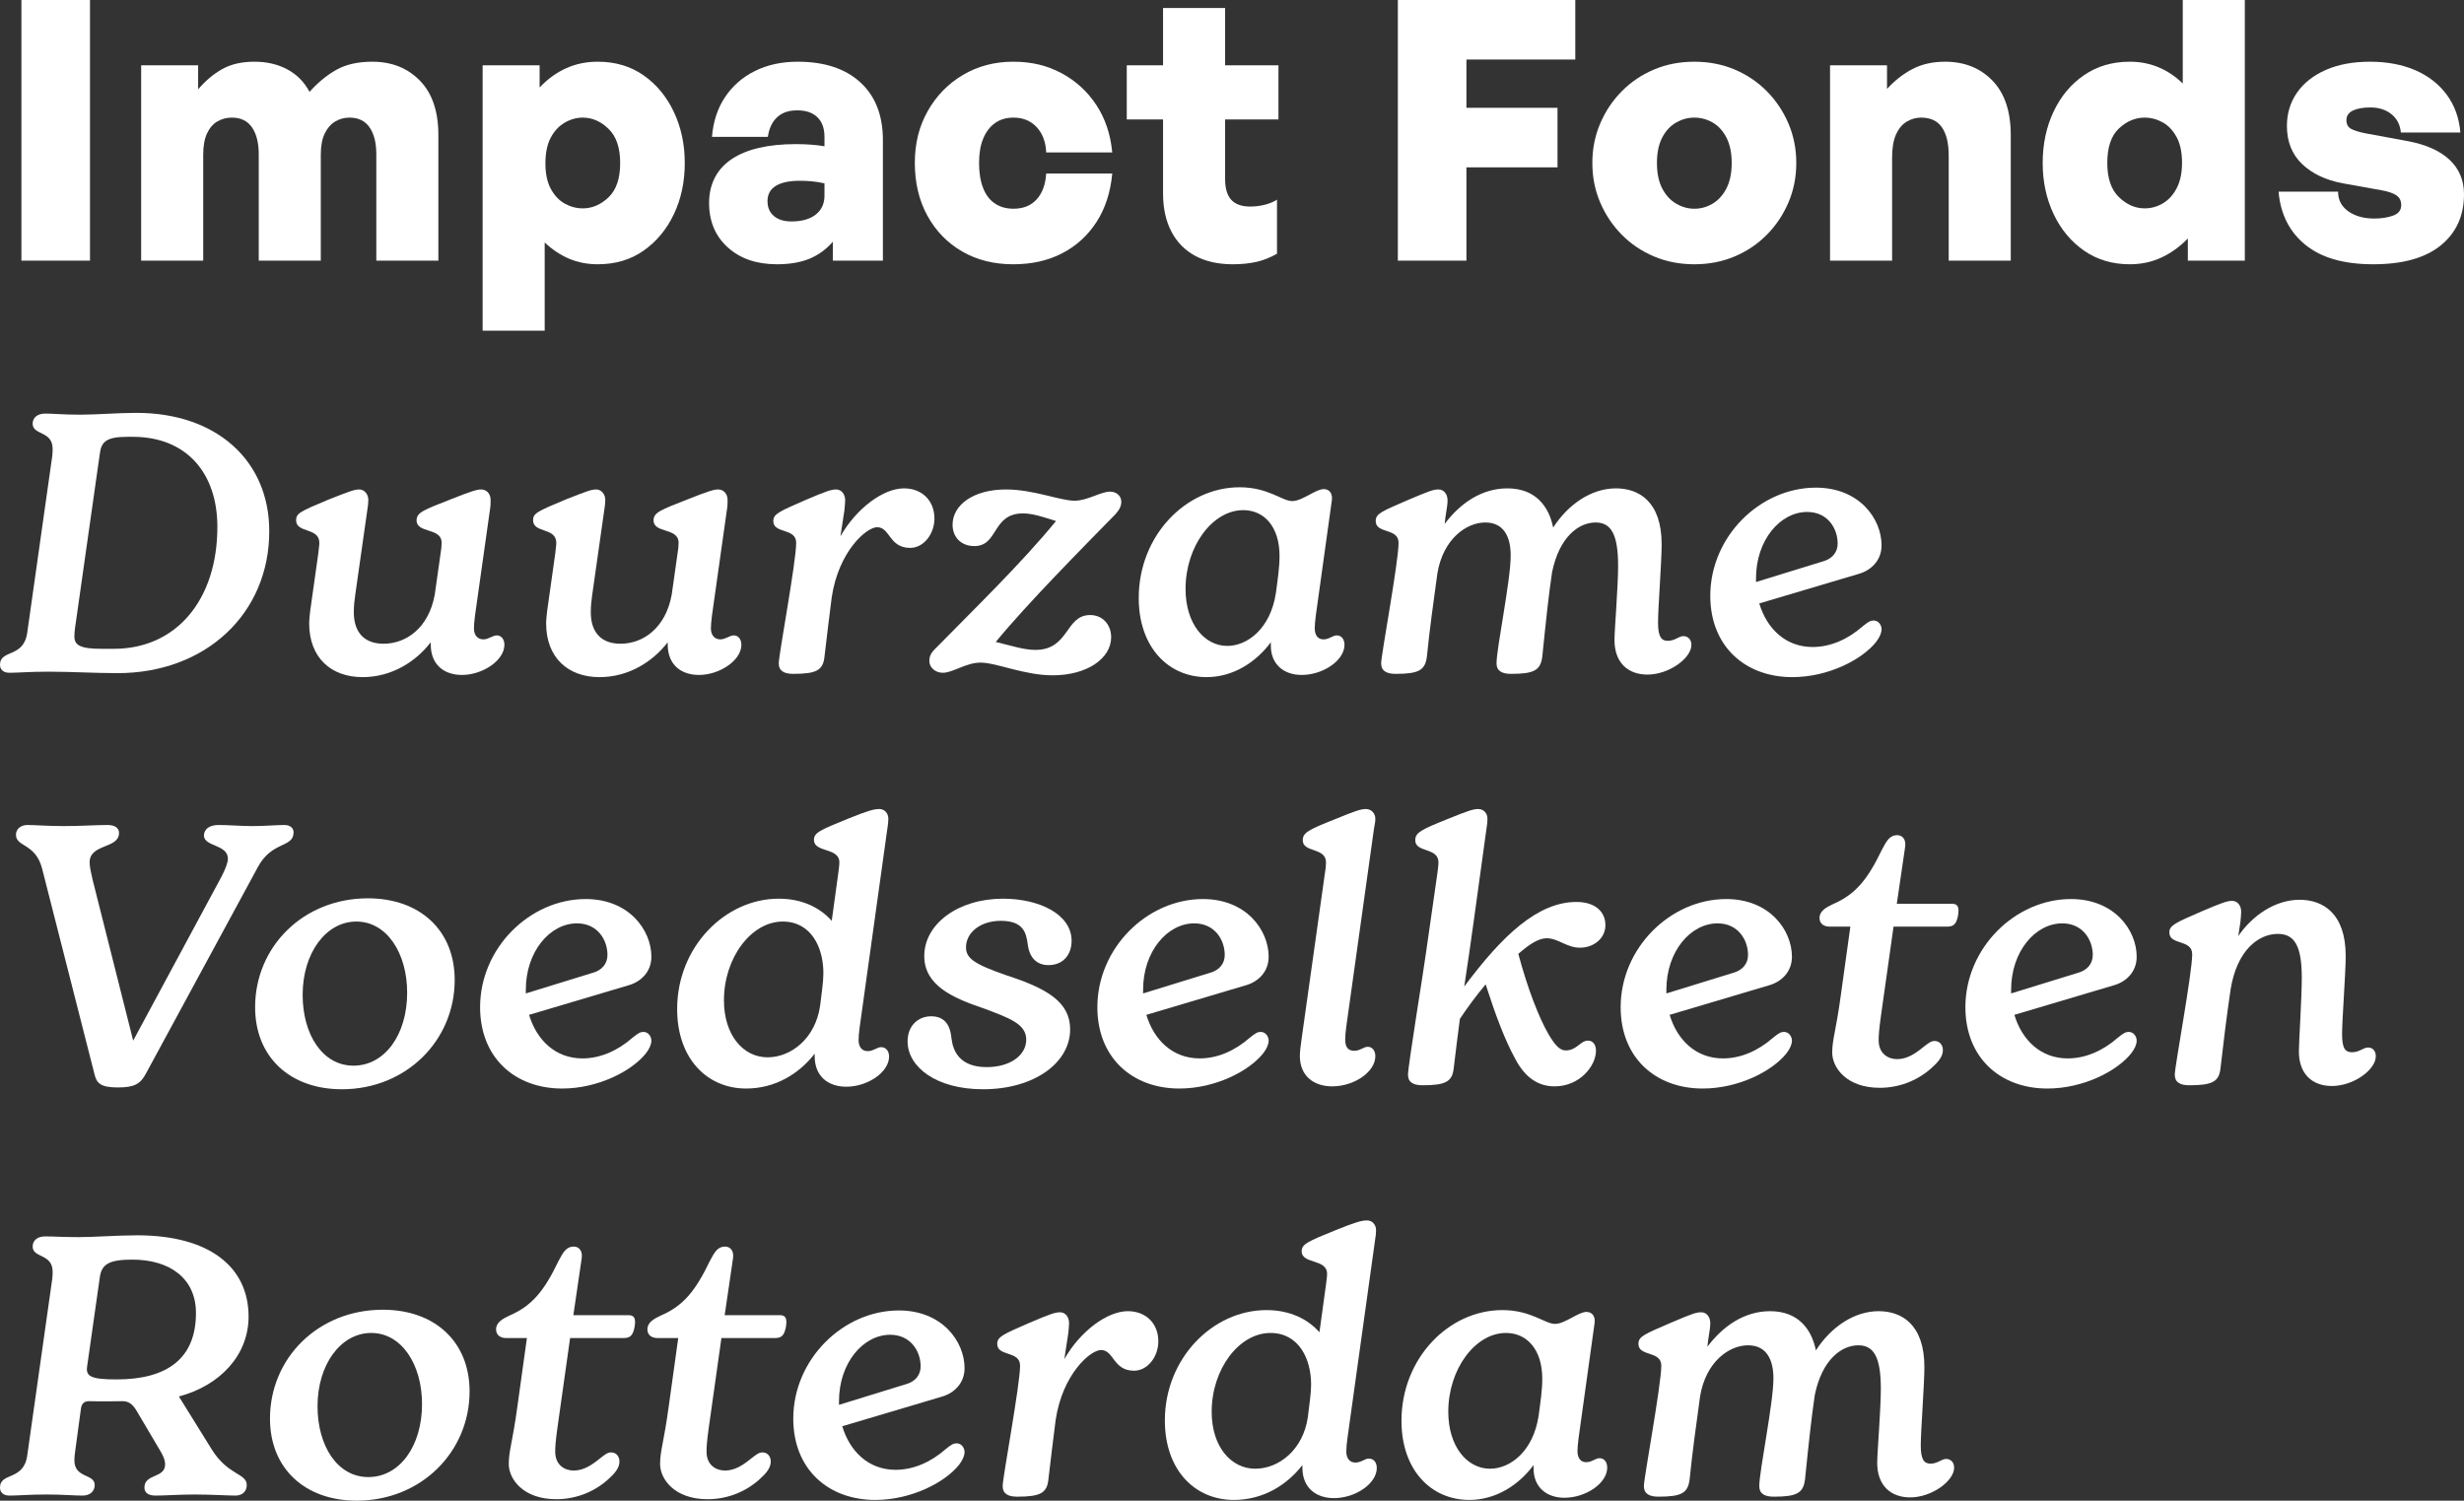 <svg width="353" height="215" viewBox="0 0 353 215" fill="none" xmlns="http://www.w3.org/2000/svg">
<rect x="0" y="0" width="353" height="215" fill="#333333" stroke="none"/>
<g clip-path="url(#clip0_20_415)">
<path d="M12.893 37.342H3.067V0H12.893V37.342Z" fill="white"/>
<path d="M29.113 37.342H20.223V9.361H28.386V12.794C29.46 11.546 30.621 10.575 31.869 9.881C33.117 9.188 34.642 8.841 36.444 8.841C38.246 8.841 39.78 9.205 41.149 9.933C42.518 10.662 43.583 11.736 44.346 13.158C45.559 11.806 46.85 10.748 48.219 9.985C49.588 9.223 51.295 8.841 53.34 8.841C56.113 8.841 58.383 9.743 60.15 11.546C61.918 13.349 62.802 15.949 62.802 19.347V37.342H53.912V22.103C53.912 20.474 53.591 19.191 52.95 18.255C52.309 17.319 51.347 16.851 50.065 16.851C49.337 16.851 48.661 17.032 48.037 17.397C47.413 17.761 46.911 18.333 46.529 19.113C46.148 19.893 45.958 20.907 45.958 22.155V37.342H37.068V22.103C37.068 20.474 36.747 19.191 36.106 18.255C35.465 17.319 34.503 16.851 33.22 16.851C32.458 16.851 31.765 17.032 31.141 17.397C30.517 17.761 30.023 18.333 29.659 19.113C29.295 19.893 29.113 20.907 29.113 22.155V37.342Z" fill="white"/>
<path d="M98.102 23.352C98.102 26.056 97.582 28.5 96.542 30.685C95.502 32.869 94.055 34.611 92.201 35.911C90.347 37.212 88.155 37.862 85.624 37.862C84.169 37.862 82.817 37.602 81.57 37.081C80.322 36.561 79.143 35.781 78.034 34.741V47.379H69.144V9.361H77.306V12.534C78.45 11.32 79.715 10.402 81.102 9.777C82.488 9.153 83.996 8.841 85.624 8.841C88.155 8.841 90.347 9.491 92.201 10.792C94.055 12.092 95.502 13.843 96.542 16.044C97.582 18.246 98.102 20.682 98.102 23.352ZM88.848 23.352C88.848 21.167 88.293 19.538 87.184 18.463C86.075 17.388 84.845 16.851 83.493 16.851C82.592 16.851 81.725 17.093 80.894 17.579C80.062 18.064 79.395 18.784 78.892 19.737C78.389 20.69 78.138 21.913 78.138 23.404C78.138 24.894 78.398 26.116 78.918 27.07C79.438 28.023 80.105 28.726 80.92 29.176C81.734 29.627 82.592 29.852 83.493 29.852C84.845 29.852 86.075 29.324 87.184 28.266C88.293 27.209 88.848 25.57 88.848 23.352Z" fill="white"/>
<path d="M119.313 37.342V34.637C118.342 35.747 117.216 36.561 115.934 37.081C114.651 37.602 113.109 37.862 111.307 37.862C108.395 37.862 106.047 37.056 104.262 35.443C102.477 33.831 101.585 31.707 101.585 29.072C101.585 26.437 102.659 24.244 104.808 22.805C106.957 21.366 110.024 20.647 114.01 20.647C114.773 20.647 115.5 20.673 116.194 20.725C116.887 20.777 117.528 20.855 118.117 20.959V19.607C118.117 18.393 117.779 17.457 117.103 16.799C116.428 16.14 115.466 15.81 114.218 15.81C112.97 15.81 112.043 16.14 111.333 16.799C110.622 17.457 110.18 18.393 110.007 19.607H102.001C102.174 17.423 102.798 15.524 103.872 13.912C104.947 12.3 106.377 11.052 108.161 10.168C109.946 9.283 111.983 8.841 114.27 8.841C118.117 8.841 121.115 9.829 123.264 11.806C125.413 13.782 126.487 16.538 126.487 20.075V37.342H119.313ZM109.955 28.812C109.955 29.714 110.258 30.424 110.865 30.945C111.471 31.465 112.312 31.725 113.386 31.725C114.877 31.725 116.038 31.395 116.87 30.737C117.701 30.078 118.117 29.176 118.117 28.032V26.264C117.459 26.125 116.852 26.03 116.298 25.978C115.743 25.926 115.171 25.9 114.582 25.9C113.092 25.9 111.948 26.142 111.151 26.628C110.354 27.113 109.955 27.841 109.955 28.812Z" fill="white"/>
<path d="M145.151 37.862C142.378 37.862 139.935 37.246 137.821 36.015C135.707 34.785 134.052 33.077 132.856 30.893C131.66 28.708 131.062 26.195 131.062 23.352C131.062 20.508 131.677 18.099 132.908 15.914C134.138 13.73 135.819 12.005 137.951 10.74C140.082 9.474 142.482 8.841 145.151 8.841C147.82 8.841 150.021 9.387 152.066 10.48C154.11 11.572 155.774 13.089 157.056 15.03C158.339 16.972 159.101 19.243 159.344 21.843H149.882C149.813 20.318 149.353 19.104 148.504 18.203C147.655 17.301 146.555 16.851 145.203 16.851C144.163 16.851 143.279 17.11 142.552 17.631C141.824 18.151 141.261 18.887 140.862 19.841C140.463 20.794 140.264 21.965 140.264 23.352C140.264 24.738 140.455 25.926 140.836 26.914C141.217 27.902 141.781 28.648 142.526 29.15C143.271 29.653 144.163 29.904 145.203 29.904C146.589 29.904 147.69 29.462 148.504 28.578C149.319 27.694 149.778 26.455 149.882 24.86H159.344C159.101 27.529 158.356 29.835 157.108 31.777C155.861 33.718 154.223 35.218 152.195 36.275C150.168 37.333 147.82 37.862 145.151 37.862Z" fill="white"/>
<path d="M182.947 28.604V36.353C181.976 36.908 180.988 37.298 179.983 37.524C178.978 37.749 177.852 37.862 176.604 37.862C174.524 37.862 172.74 37.463 171.249 36.666C169.759 35.868 168.615 34.706 167.818 33.181C167.021 31.655 166.622 29.835 166.622 27.72V17.11H161.423V9.361H166.622V1.144H175.512V9.361H183.155V17.11H175.512V25.64C175.512 26.992 175.807 27.989 176.396 28.63C176.985 29.272 177.886 29.592 179.099 29.592C179.827 29.592 180.529 29.506 181.205 29.332C181.881 29.159 182.461 28.916 182.947 28.604Z" fill="white"/>
<path d="M210.084 37.342H200.259V0H225.681V8.529H210.084V15.446H223.133V23.976H210.084V37.342Z" fill="white"/>
<path d="M242.733 37.862C240.653 37.862 238.73 37.489 236.962 36.743C235.195 35.998 233.652 34.958 232.335 33.623C231.018 32.288 229.987 30.745 229.242 28.994C228.497 27.243 228.124 25.362 228.124 23.352C228.124 21.34 228.497 19.46 229.242 17.709C229.987 15.958 231.018 14.415 232.335 13.08C233.652 11.745 235.195 10.705 236.962 9.959C238.73 9.214 240.653 8.841 242.733 8.841C244.812 8.841 246.736 9.214 248.504 9.959C250.271 10.705 251.814 11.745 253.131 13.08C254.448 14.415 255.479 15.958 256.224 17.709C256.969 19.46 257.342 21.34 257.342 23.352C257.342 25.362 256.969 27.243 256.224 28.994C255.479 30.745 254.448 32.288 253.131 33.623C251.814 34.958 250.271 35.998 248.504 36.743C246.736 37.489 244.812 37.862 242.733 37.862ZM242.733 29.904C243.669 29.904 244.544 29.662 245.358 29.176C246.173 28.691 246.831 27.963 247.334 26.992C247.836 26.021 248.088 24.808 248.088 23.352C248.088 21.895 247.836 20.682 247.334 19.711C246.831 18.74 246.173 18.021 245.358 17.553C244.544 17.084 243.669 16.851 242.733 16.851C241.797 16.851 240.965 17.084 240.134 17.553C239.302 18.021 238.635 18.74 238.132 19.711C237.629 20.682 237.378 21.895 237.378 23.352C237.378 24.808 237.629 26.021 238.132 26.992C238.635 27.963 239.302 28.691 240.134 29.176C240.965 29.662 241.832 29.904 242.733 29.904Z" fill="white"/>
<path d="M271.067 22.623V37.342H262.177V9.361H270.339V12.742C271.448 11.528 272.669 10.575 274.004 9.881C275.338 9.188 276.889 8.841 278.657 8.841C281.43 8.841 283.691 9.743 285.441 11.546C287.192 13.349 288.067 15.949 288.067 19.347V37.342H279.177V22.311C279.177 20.543 278.856 19.191 278.215 18.255C277.574 17.319 276.577 16.851 275.226 16.851C274.498 16.851 273.813 17.041 273.172 17.423C272.531 17.804 272.02 18.411 271.638 19.243C271.257 20.075 271.067 21.202 271.067 22.623Z" fill="white"/>
<path d="M292.642 23.352C292.642 20.647 293.161 18.194 294.201 15.992C295.241 13.791 296.697 12.049 298.568 10.766C300.44 9.483 302.623 8.841 305.119 8.841C306.574 8.841 307.935 9.101 309.2 9.621C310.465 10.142 311.635 10.922 312.709 11.962V0H321.599V37.342H313.437V34.169C312.293 35.348 311.028 36.258 309.642 36.9C308.255 37.541 306.748 37.862 305.119 37.862C302.623 37.862 300.44 37.212 298.568 35.911C296.697 34.611 295.241 32.86 294.201 30.659C293.161 28.457 292.642 26.021 292.642 23.352ZM301.896 23.352C301.896 25.536 302.45 27.165 303.559 28.24C304.668 29.315 305.899 29.852 307.25 29.852C308.186 29.852 309.061 29.61 309.876 29.124C310.69 28.639 311.349 27.911 311.851 26.94C312.354 25.969 312.605 24.756 312.605 23.299C312.605 21.843 312.345 20.586 311.825 19.633C311.305 18.679 310.638 17.977 309.824 17.527C309.009 17.076 308.151 16.851 307.25 16.851C305.899 16.851 304.668 17.371 303.559 18.411C302.45 19.451 301.896 21.098 301.896 23.352Z" fill="white"/>
<path d="M353 27.824C353 30.91 351.891 33.354 349.673 35.157C347.455 36.96 344.231 37.862 340.003 37.862C335.775 37.862 332.569 36.934 330.281 35.079C327.994 33.224 326.711 30.685 326.434 27.46H334.96C334.96 28.639 335.445 29.575 336.416 30.268C337.386 30.962 338.634 31.309 340.159 31.309C341.164 31.309 342.057 31.17 342.836 30.893C343.616 30.615 344.006 30.113 344.006 29.384C344.006 28.76 343.772 28.292 343.304 27.98C342.836 27.668 342.117 27.425 341.147 27.252L335.636 26.264C333.21 25.813 331.269 24.894 329.813 23.508C328.358 22.121 327.63 20.3 327.63 18.047C327.63 16.244 328.115 14.649 329.085 13.262C330.056 11.875 331.434 10.792 333.219 10.011C335.003 9.231 337.109 8.841 339.535 8.841C341.961 8.841 344.162 9.249 346.034 10.063C347.905 10.878 349.404 12.049 350.531 13.574C351.657 15.1 352.307 16.902 352.48 18.983H343.954C343.85 17.873 343.4 16.998 342.602 16.356C341.805 15.715 340.8 15.394 339.587 15.394C338.547 15.394 337.716 15.542 337.092 15.836C336.468 16.131 336.156 16.59 336.156 17.215C336.156 17.804 336.381 18.22 336.832 18.463C337.282 18.705 337.941 18.913 338.807 19.087L344.734 20.179C347.437 20.664 349.491 21.557 350.895 22.857C352.298 24.158 353 25.813 353 27.824Z" fill="white"/>
<path d="M0 95.243C0 93.007 3.379 94.307 3.899 90.667L7.486 65.339C7.538 64.975 7.538 64.611 7.538 64.299C7.538 61.699 4.679 62.375 4.679 60.71C4.679 59.826 5.355 59.254 6.499 59.254C7.642 59.254 8.994 59.41 11.489 59.41C13.985 59.41 16.74 59.15 19.548 59.15C30.985 59.15 38.575 65.963 38.575 76.105C38.575 87.91 29.477 96.44 16.844 96.44C13.517 96.44 10.346 96.232 6.914 96.232C4.211 96.232 2.599 96.388 1.352 96.388C0.416 96.388 0 95.868 0 95.243ZM14.557 92.955H16.324C25.214 92.955 31.141 85.986 31.141 75.481C31.141 67.783 26.722 62.583 19.028 62.583H18.248C15.284 62.583 14.505 63.259 14.297 65.027L10.762 89.887C10.71 90.251 10.658 90.719 10.658 91.187C10.658 92.435 11.489 92.955 14.557 92.955Z" fill="white"/>
<path d="M44.294 89.315C44.294 89.003 44.346 88.014 44.606 86.35L45.594 79.329C45.646 78.757 45.75 78.133 45.75 77.769C45.75 75.533 42.422 76.417 42.422 74.544C42.422 73.556 42.942 73.296 47.049 71.58C50.065 70.384 50.792 70.124 51.468 70.124C52.196 70.124 52.768 70.8 52.768 71.632C52.768 72.048 52.716 72.464 52.612 73.14L50.896 85.206C50.792 85.986 50.688 86.766 50.688 87.702C50.688 90.615 52.196 92.227 54.952 92.227C58.123 92.227 61.398 90.043 62.282 85.206L63.114 79.329C63.218 78.757 63.27 78.185 63.27 77.769C63.27 75.533 59.682 76.469 59.682 74.544C59.682 73.4 60.774 73.036 64.465 71.58C67.585 70.332 68.365 70.124 68.936 70.124C69.716 70.124 70.288 70.748 70.288 71.632C70.288 72.1 70.288 72.464 70.184 73.088L68.053 88.171C67.949 88.899 67.897 89.731 67.897 90.043C67.897 90.979 68.416 91.603 69.248 91.603C69.976 91.603 70.6 91.031 71.172 91.031C71.796 91.031 72.264 91.551 72.264 92.383C72.264 94.619 69.144 96.7 66.181 96.7C63.685 96.7 61.71 95.296 61.71 92.331V92.019C59.63 94.723 56.199 97.012 51.936 97.012C47.413 97.012 44.294 94.203 44.294 89.315Z" fill="white"/>
<path d="M78.242 89.315C78.242 89.003 78.294 88.014 78.554 86.35L79.542 79.329C79.594 78.757 79.698 78.133 79.698 77.769C79.698 75.533 76.371 76.417 76.371 74.544C76.371 73.556 76.891 73.296 80.998 71.58C84.013 70.384 84.741 70.124 85.417 70.124C86.144 70.124 86.716 70.8 86.716 71.632C86.716 72.048 86.664 72.464 86.56 73.14L84.845 85.206C84.741 85.986 84.637 86.766 84.637 87.702C84.637 90.615 86.144 92.227 88.9 92.227C92.071 92.227 95.346 90.043 96.23 85.206L97.062 79.329C97.166 78.757 97.218 78.185 97.218 77.769C97.218 75.533 93.631 76.469 93.631 74.544C93.631 73.4 94.723 73.036 98.414 71.58C101.533 70.332 102.313 70.124 102.885 70.124C103.665 70.124 104.236 70.748 104.236 71.632C104.236 72.1 104.236 72.464 104.132 73.088L102.001 88.171C101.897 88.899 101.845 89.731 101.845 90.043C101.845 90.979 102.365 91.603 103.197 91.603C103.924 91.603 104.548 91.031 105.12 91.031C105.744 91.031 106.212 91.551 106.212 92.383C106.212 94.619 103.093 96.7 100.129 96.7C97.634 96.7 95.658 95.296 95.658 92.331V92.019C93.579 94.723 90.148 97.012 85.885 97.012C81.362 97.012 78.242 94.203 78.242 89.315Z" fill="white"/>
<path d="M111.567 95.035C111.567 93.787 114.062 80.525 114.062 77.769C114.062 75.585 110.787 76.521 110.787 74.648C110.787 73.608 111.723 73.244 115.414 71.632C118.325 70.384 119.105 70.124 119.781 70.124C120.561 70.124 121.081 70.8 121.081 71.684C121.081 72.048 121.029 72.412 120.977 73.088C120.769 74.336 120.613 75.585 120.405 76.833C122.692 72.828 126.539 69.968 129.503 69.968C132.102 69.968 133.87 71.736 133.87 74.284C133.87 76.469 132.362 78.497 130.386 78.497C127.371 78.497 127.527 75.533 125.655 75.533C124.148 75.533 120.145 78.965 119.157 85.57C118.793 88.483 118.429 91.343 118.117 94.099C117.909 96.024 116.973 96.544 113.646 96.544C112.347 96.544 111.567 96.128 111.567 95.035Z" fill="white"/>
<path d="M140.472 94.931C138.393 94.931 136.521 96.388 135.065 96.388C133.974 96.388 133.142 95.608 133.142 94.723C133.142 94.099 133.298 93.579 134.078 92.851C139.692 87.13 146.399 80.629 151.286 74.648C149.466 74.076 147.958 73.556 146.555 73.556C142.084 73.556 143.072 78.237 139.588 78.237C137.717 78.237 136.469 76.989 136.469 75.168C136.469 72.36 139.432 70.124 144.111 70.124C148.062 70.124 151.858 71.736 153.937 71.736C155.809 71.736 157.68 70.436 159.032 70.436C160.02 70.436 160.644 71.112 160.644 71.892C160.644 72.464 160.384 73.036 159.812 73.66C155.133 78.445 147.283 86.35 142.656 91.967C144.943 92.539 146.763 93.111 148.322 93.111C153.209 93.111 152.585 88.118 156.173 88.118C158.044 88.118 159.188 89.575 159.188 91.291C159.188 94.359 155.705 96.752 150.818 96.752C146.711 96.752 142.76 94.931 140.472 94.931Z" fill="white"/>
<path d="M163.139 85.674C163.139 76.729 169.898 69.812 177.592 69.812C181.699 69.812 183.674 71.788 185.13 71.788C186.586 71.788 188.457 70.072 189.653 70.072C190.485 70.072 190.953 70.748 190.797 71.736L188.509 88.171C188.405 88.899 188.353 89.731 188.353 89.991C188.353 91.031 188.821 91.603 189.601 91.603C190.433 91.603 190.901 91.031 191.525 91.031C192.148 91.031 192.616 91.551 192.616 92.383C192.616 94.62 189.549 96.7 186.482 96.7C183.986 96.7 182.063 95.244 182.063 92.487V92.019C179.983 94.828 176.708 97.012 172.861 97.012C167.402 97.012 163.139 92.747 163.139 85.674ZM175.824 92.539C178.684 92.539 182.011 90.095 182.791 84.946C183.051 82.97 183.31 81.305 183.31 79.641C183.31 75.481 181.127 73.088 178.112 73.088C173.693 73.088 169.846 78.289 169.846 84.374C169.846 89.367 172.549 92.539 175.824 92.539Z" fill="white"/>
<path d="M231.296 91.707C231.296 90.251 231.816 84.062 231.816 81.097C231.816 76.573 230.828 74.856 228.592 74.856C226.201 74.856 223.393 76.885 222.354 81.982C221.834 85.518 221.522 88.534 220.95 94.099C220.69 96.024 219.806 96.544 216.479 96.544C215.179 96.544 214.399 96.128 214.399 95.035C214.399 92.851 216.427 83.178 216.427 79.589C216.427 76.989 215.491 74.856 212.788 74.856C210.084 74.856 206.757 77.197 205.925 82.138C205.302 86.714 204.834 89.991 204.418 94.099C204.158 96.024 203.274 96.544 199.947 96.544C198.647 96.544 197.867 96.128 197.867 95.035C197.867 93.839 200.363 80.525 200.363 77.769C200.363 75.585 197.087 76.521 197.087 74.648C197.087 73.556 198.023 73.244 201.714 71.632C204.782 70.332 205.354 70.124 206.081 70.124C206.861 70.124 207.381 70.8 207.381 71.684C207.381 71.788 207.381 72.256 207.225 73.14C207.121 73.816 207.017 74.44 206.965 75.064C209.149 72.152 212.216 69.968 215.959 69.968C219.91 69.968 221.886 72.464 222.51 75.585C224.693 72.204 228.02 69.968 231.504 69.968C234.779 69.968 238.054 71.84 238.054 77.977C238.054 80.473 237.534 87.13 237.534 89.211C237.534 91.291 238.054 91.811 238.938 91.811C239.978 91.811 240.498 91.135 241.173 91.135C241.797 91.135 242.317 91.603 242.317 92.383C242.317 94.307 239.094 96.648 236.027 96.648C233.167 96.648 231.296 94.879 231.296 91.707Z" fill="white"/>
<path d="M245.021 85.362C245.021 76.885 252.143 69.864 260.149 69.864C266.336 69.864 269.559 74.284 269.559 78.133C269.559 80.265 268.103 81.669 266.388 82.19L252.039 86.454C253.131 90.095 255.834 92.695 259.681 92.695C262.229 92.695 264.724 91.603 266.856 89.731C267.687 89.055 267.999 88.899 268.415 88.899C269.143 88.899 269.559 89.575 269.559 90.147C269.559 90.667 269.299 91.291 268.779 91.967C266.752 94.515 261.917 97.012 256.77 97.012C250.011 97.012 245.021 92.591 245.021 85.362ZM251.571 83.386L261.189 80.421C262.489 80.057 263.268 79.121 263.268 77.873C263.268 75.741 261.865 73.348 258.901 73.348C255.054 73.348 251.571 77.353 251.571 82.866V83.386Z" fill="white"/>
<path d="M13.517 153.822L6.031 124.437C5.095 120.797 2.287 121.369 2.287 119.6C2.287 118.664 3.119 118.196 3.899 118.196C5.095 118.196 6.758 118.352 9.15 118.352C11.541 118.352 13.777 118.196 15.389 118.196C16.376 118.196 17.052 118.56 17.052 119.34C17.052 121.629 12.841 120.849 12.841 123.553C12.841 124.177 13.049 125.113 13.257 125.997L19.08 149.089L31.713 125.633C32.337 124.437 32.649 123.553 32.649 123.033C32.649 120.953 29.217 121.317 29.217 119.705C29.217 118.768 30.049 118.196 31.297 118.196C32.856 118.196 34.416 118.352 36.236 118.352C37.899 118.352 39.615 118.196 40.759 118.196C41.539 118.196 42.059 118.612 42.059 119.236C42.059 121.525 38.939 120.433 36.912 124.281L20.899 153.822C20.119 155.278 19.288 155.798 16.896 155.798C14.349 155.798 13.829 155.174 13.517 153.822Z" fill="white"/>
<path d="M36.548 144.304C36.548 135.671 43.41 128.702 52.716 128.702C60.15 128.702 65.141 133.278 65.141 140.404C65.141 149.037 58.227 156.058 48.973 156.058C41.539 156.058 36.548 151.429 36.548 144.304ZM50.636 152.677C55.108 152.677 58.331 148.257 58.331 142.224C58.331 136.555 55.419 132.03 51.052 132.03C46.685 132.03 43.358 136.555 43.358 142.536C43.358 148.153 46.166 152.677 50.636 152.677Z" fill="white"/>
<path d="M68.78 144.304C68.78 135.827 75.903 128.806 83.909 128.806C90.096 128.806 93.319 133.227 93.319 137.075C93.319 139.207 91.863 140.612 90.148 141.132L75.799 145.396C76.891 149.037 79.594 151.637 83.441 151.637C85.989 151.637 88.484 150.545 90.615 148.673C91.447 147.997 91.759 147.841 92.175 147.841C92.903 147.841 93.319 148.517 93.319 149.089C93.319 149.609 93.059 150.233 92.539 150.909C90.511 153.458 85.677 155.954 80.53 155.954C73.771 155.954 68.78 151.533 68.78 144.304ZM75.331 142.328L84.949 139.363C86.248 138.999 87.028 138.063 87.028 136.815C87.028 134.683 85.625 132.29 82.661 132.29C78.814 132.29 75.331 136.295 75.331 141.808V142.328Z" fill="white"/>
<path d="M97.01 144.564C97.01 135.671 103.872 128.754 111.567 128.754C114.946 128.754 117.493 130.054 119.157 131.926L120.093 125.113C120.145 124.593 120.249 124.021 120.249 123.553C120.249 121.369 116.61 122.201 116.61 120.329C116.61 119.288 117.493 118.924 121.444 117.312C124.408 116.116 125.24 115.908 125.967 115.908C126.747 115.908 127.267 116.532 127.267 117.312C127.267 117.78 127.215 118.144 127.111 118.82L123.16 147.165C123.056 147.893 123.004 148.569 123.004 149.037C123.004 150.025 123.524 150.597 124.304 150.597C125.136 150.597 125.656 150.025 126.227 150.025C126.851 150.025 127.371 150.493 127.371 151.377C127.371 153.614 124.304 155.694 121.237 155.694C118.741 155.694 116.714 154.29 116.714 151.325V150.961C114.53 153.77 111.151 155.954 106.888 155.954C101.325 155.954 97.01 151.689 97.01 144.564ZM109.955 151.481C113.334 151.481 116.818 148.777 117.493 144.096C117.701 142.276 117.961 140.716 117.961 139.415C117.961 135.723 116.194 132.03 112.139 132.03C107.616 132.03 103.716 137.231 103.716 143.316C103.716 148.361 106.524 151.481 109.955 151.481Z" fill="white"/>
<path d="M130.023 149.193C130.023 146.956 131.53 145.604 133.402 145.604C135.481 145.604 136.157 147.061 136.313 148.777C136.521 150.493 137.405 152.885 141.356 152.885C144.683 152.885 147.023 151.221 147.023 148.933C147.023 146.644 144.423 145.812 141.044 144.512C136.365 142.952 132.414 141.132 132.414 136.971C132.414 132.342 137.301 128.754 143.695 128.754C148.894 128.754 153.521 130.99 153.521 134.787C153.521 136.711 152.378 138.271 150.194 138.271C148.374 138.271 147.439 137.023 147.231 135.255C147.023 133.591 146.555 131.926 143.384 131.926C140.472 131.926 138.393 133.591 138.393 135.723C138.393 137.283 139.536 138.115 144.163 139.727C150.142 141.652 153.313 143.628 153.313 147.477C153.313 152.261 148.166 156.058 140.836 156.058C134.078 156.058 130.023 152.833 130.023 149.193Z" fill="white"/>
<path d="M157.212 144.304C157.212 135.827 164.335 128.806 172.341 128.806C178.528 128.806 181.751 133.227 181.751 137.075C181.751 139.207 180.295 140.612 178.58 141.132L164.231 145.396C165.323 149.037 168.026 151.637 171.873 151.637C174.421 151.637 176.916 150.545 179.047 148.673C179.879 147.997 180.191 147.841 180.607 147.841C181.335 147.841 181.751 148.517 181.751 149.089C181.751 149.609 181.491 150.233 180.971 150.909C178.943 153.458 174.109 155.954 168.962 155.954C162.203 155.954 157.212 151.533 157.212 144.304ZM163.763 142.328L173.381 139.363C174.68 138.999 175.46 138.063 175.46 136.815C175.46 134.683 174.057 132.29 171.093 132.29C167.246 132.29 163.763 136.295 163.763 141.808V142.328Z" fill="white"/>
<path d="M186.222 151.273C186.222 150.805 186.326 149.817 186.43 149.141L189.809 125.113C189.913 124.593 189.965 124.021 189.965 123.553C189.965 121.369 186.638 122.201 186.638 120.381C186.638 119.288 187.47 118.872 191.265 117.364C194.176 116.168 194.956 115.908 195.684 115.908C196.463 115.908 197.035 116.532 197.035 117.312C197.035 117.78 196.931 118.144 196.827 118.82L192.876 147.061C192.772 147.737 192.72 148.517 192.72 148.933C192.72 149.973 193.084 150.545 194.02 150.545C194.852 150.545 195.372 149.973 195.944 149.973C196.567 149.973 197.035 150.493 197.035 151.325C197.035 153.562 194.02 155.642 190.849 155.642C188.249 155.642 186.222 154.186 186.222 151.273Z" fill="white"/>
<path d="M201.714 153.978C201.714 152.729 203.898 139.415 204.262 136.711L205.925 125.113C205.977 124.593 206.081 124.021 206.081 123.553C206.081 121.369 202.754 122.201 202.754 120.381C202.754 119.288 203.586 118.872 207.329 117.364C210.292 116.168 211.072 115.908 211.748 115.908C212.58 115.908 213.1 116.532 213.1 117.312C213.1 117.78 213.048 118.144 212.944 118.82L211.124 132.03C210.708 135.099 210.24 138.219 209.773 141.34C215.231 134.007 220.326 129.222 225.837 129.222C228.54 129.222 229.996 130.626 229.996 132.55C229.996 134.475 228.28 135.775 226.357 135.775C224.433 135.775 223.237 134.423 221.574 134.423C220.43 134.423 219.13 135.255 217.519 136.659C218.87 141.704 220.482 145.812 221.834 148.153C222.926 150.025 223.601 150.493 224.329 150.493C225.889 150.493 226.409 149.089 227.501 149.089C228.124 149.089 228.644 149.557 228.644 150.545C228.644 152.677 226.357 155.642 222.718 155.642C220.326 155.642 218.507 154.342 217.155 151.845C215.543 148.933 214.192 145.24 212.84 141.028C211.488 142.64 210.188 144.408 209.149 145.968C208.837 148.413 208.525 150.753 208.265 153.041C208.057 154.966 207.121 155.486 203.794 155.486C202.494 155.486 201.714 155.07 201.714 153.978Z" fill="white"/>
<path d="M232.179 144.304C232.179 135.827 239.302 128.806 247.308 128.806C253.495 128.806 256.718 133.227 256.718 137.075C256.718 139.207 255.262 140.612 253.547 141.132L239.198 145.396C240.29 149.037 242.993 151.637 246.84 151.637C249.388 151.637 251.883 150.545 254.015 148.673C254.846 147.997 255.158 147.841 255.574 147.841C256.302 147.841 256.718 148.517 256.718 149.089C256.718 149.609 256.458 150.233 255.938 150.909C253.911 153.458 249.076 155.954 243.929 155.954C237.17 155.954 232.179 151.533 232.179 144.304ZM238.73 142.328L248.348 139.363C249.647 138.999 250.427 138.063 250.427 136.815C250.427 134.683 249.024 132.29 246.06 132.29C242.213 132.29 238.73 136.295 238.73 141.808V142.328Z" fill="white"/>
<path d="M262.489 150.805C262.489 148.881 263.008 147.841 263.736 142.484L265.088 132.758H262.125C261.293 132.758 260.669 132.342 260.669 131.51C260.669 130.522 261.605 130.002 262.593 129.534C265.868 128.13 267.583 125.945 269.611 121.733C270.287 120.433 270.755 119.652 271.794 119.652C272.522 119.652 273.094 120.225 272.938 121.317L271.742 129.482H279.645C280.32 129.482 280.58 129.794 280.58 130.47C280.58 130.886 280.476 131.51 280.32 131.874C280.113 132.446 279.749 132.758 278.969 132.758H271.275L269.455 145.656C269.195 147.529 269.143 148.361 269.143 149.037C269.143 150.961 270.495 151.741 271.794 151.741C273.25 151.741 274.446 150.909 275.59 149.973C276.161 149.557 276.577 149.141 277.149 149.141C277.877 149.141 278.345 149.713 278.345 150.441C278.345 151.429 277.617 152.209 276.629 153.093C274.55 154.914 271.95 155.85 269.299 155.85C264.516 155.85 262.489 152.937 262.489 150.805Z" fill="white"/>
<path d="M281.568 144.304C281.568 135.827 288.691 128.806 296.697 128.806C302.883 128.806 306.107 133.227 306.107 137.075C306.107 139.207 304.651 140.612 302.935 141.132L288.587 145.396C289.678 149.037 292.382 151.637 296.229 151.637C298.776 151.637 301.272 150.545 303.403 148.673C304.235 147.997 304.547 147.841 304.963 147.841C305.691 147.841 306.107 148.517 306.107 149.089C306.107 149.609 305.847 150.233 305.327 150.909C303.299 153.458 298.464 155.954 293.317 155.954C286.559 155.954 281.568 151.533 281.568 144.304ZM288.119 142.328L297.736 139.363C299.036 138.999 299.816 138.063 299.816 136.815C299.816 134.683 298.412 132.29 295.449 132.29C291.602 132.29 288.119 136.295 288.119 141.808V142.328Z" fill="white"/>
<path d="M329.345 150.649C329.345 149.245 329.761 143.004 329.761 140.092C329.761 135.515 328.721 133.799 326.33 133.799C323.627 133.799 320.507 136.035 319.572 141.704C319 145.552 318.532 149.401 318.116 153.042C317.908 154.966 316.972 155.486 313.645 155.486C312.345 155.486 311.565 155.07 311.565 153.978C311.565 152.729 314.061 139.467 314.061 136.711C314.061 134.527 310.786 135.463 310.786 133.591C310.786 132.55 311.721 132.186 315.412 130.574C318.324 129.326 319.104 129.066 319.779 129.066C320.559 129.066 321.079 129.742 321.079 130.626C321.079 130.99 321.027 131.354 320.975 132.03L320.663 134.111C322.691 131.146 325.966 128.91 329.449 128.91C332.725 128.91 336.052 130.782 336.052 136.971C336.052 139.415 335.532 146.124 335.532 148.153C335.532 150.337 336.052 150.753 336.988 150.753C338.027 150.753 338.547 150.077 339.275 150.077C339.899 150.077 340.367 150.545 340.367 151.325C340.367 153.25 337.196 155.59 334.076 155.59C331.217 155.59 329.345 153.822 329.345 150.649Z" fill="white"/>
<path d="M0 213.128C0 210.891 3.379 212.192 3.899 208.551L7.486 183.223C7.538 182.859 7.538 182.495 7.538 182.183C7.538 179.583 4.679 180.259 4.679 178.595C4.679 177.71 5.355 177.138 6.499 177.138C7.642 177.138 8.942 177.242 11.333 177.242C13.465 177.242 16.792 176.982 19.651 176.982C29.997 176.982 35.612 181.507 35.612 188.632C35.612 194.041 31.661 198.462 25.63 200.074L30.309 207.615C32.649 211.411 35.352 211.047 35.352 212.764C35.352 213.7 34.676 214.272 33.74 214.272C32.649 214.272 30.257 214.116 27.918 214.116C25.734 214.116 23.603 214.272 22.303 214.272C21.315 214.272 20.691 213.908 20.691 213.128C20.691 211.099 23.655 211.827 23.655 209.799C23.655 209.123 23.291 208.395 22.875 207.719L19.496 201.998C18.872 201.01 18.248 200.698 17.364 200.75C16.688 200.75 14.453 200.802 12.997 200.75C12.113 200.698 11.697 201.01 11.593 201.842L10.762 207.979C10.71 208.291 10.658 208.811 10.658 209.227C10.658 211.827 13.569 211.099 13.569 212.764C13.569 213.648 12.893 214.272 11.853 214.272C10.658 214.272 8.994 214.116 6.603 214.116C4.211 214.116 2.599 214.272 1.352 214.272C0.416 214.272 0 213.752 0 213.128ZM16.688 197.629C23.915 197.629 28.074 194.665 28.074 188.112C28.074 183.119 24.279 180.467 18.976 180.467C15.752 180.467 14.557 181.039 14.297 183.015L12.477 195.809C12.269 197.213 13.101 197.629 16.688 197.629Z" fill="white"/>
<path d="M38.679 203.246C38.679 194.613 45.542 187.644 54.847 187.644C62.282 187.644 67.273 192.221 67.273 199.346C67.273 207.979 60.358 215 51.104 215C43.67 215 38.679 210.371 38.679 203.246ZM52.768 211.619C57.239 211.619 60.462 207.199 60.462 201.166C60.462 195.497 57.551 190.972 53.184 190.972C48.817 190.972 45.49 195.497 45.49 201.478C45.49 207.095 48.297 211.619 52.768 211.619Z" fill="white"/>
<path d="M72.888 209.747C72.888 207.823 73.407 206.783 74.135 201.426L75.487 191.701H72.523C71.692 191.701 71.068 191.285 71.068 190.452C71.068 189.464 72.004 188.944 72.991 188.476C76.267 187.072 77.982 184.888 80.01 180.675C80.686 179.375 81.154 178.595 82.193 178.595C82.921 178.595 83.493 179.167 83.337 180.259L82.141 188.424H90.044C90.719 188.424 90.979 188.736 90.979 189.412C90.979 189.828 90.875 190.452 90.719 190.816C90.511 191.389 90.148 191.701 89.368 191.701H81.674L79.854 204.598C79.594 206.471 79.542 207.303 79.542 207.979C79.542 209.903 80.894 210.683 82.193 210.683C83.649 210.683 84.845 209.851 85.989 208.915C86.56 208.499 86.976 208.083 87.548 208.083C88.276 208.083 88.744 208.655 88.744 209.383C88.744 210.371 88.016 211.151 87.028 212.036C84.949 213.856 82.349 214.792 79.698 214.792C74.915 214.792 72.888 211.88 72.888 209.747Z" fill="white"/>
<path d="M94.567 209.747C94.567 207.823 95.086 206.783 95.814 201.426L97.166 191.701H94.203C93.371 191.701 92.747 191.285 92.747 190.452C92.747 189.464 93.683 188.944 94.671 188.476C97.946 187.072 99.661 184.888 101.689 180.675C102.365 179.375 102.833 178.595 103.872 178.595C104.6 178.595 105.172 179.167 105.016 180.259L103.82 188.424H111.723C112.398 188.424 112.658 188.736 112.658 189.412C112.658 189.828 112.554 190.452 112.398 190.816C112.191 191.389 111.827 191.701 111.047 191.701H103.353L101.533 204.598C101.273 206.471 101.221 207.303 101.221 207.979C101.221 209.903 102.573 210.683 103.872 210.683C105.328 210.683 106.524 209.851 107.668 208.915C108.239 208.499 108.655 208.083 109.227 208.083C109.955 208.083 110.423 208.655 110.423 209.383C110.423 210.371 109.695 211.151 108.707 212.036C106.628 213.856 104.028 214.792 101.377 214.792C96.594 214.792 94.567 211.88 94.567 209.747Z" fill="white"/>
<path d="M113.646 203.246C113.646 194.769 120.769 187.748 128.775 187.748C134.961 187.748 138.185 192.169 138.185 196.017C138.185 198.149 136.729 199.554 135.013 200.074L120.665 204.338C121.756 207.979 124.46 210.579 128.307 210.579C130.854 210.579 133.35 209.487 135.481 207.615C136.313 206.939 136.625 206.783 137.041 206.783C137.769 206.783 138.185 207.459 138.185 208.031C138.185 208.551 137.925 209.175 137.405 209.851C135.377 212.4 130.542 214.896 125.396 214.896C118.637 214.896 113.646 210.475 113.646 203.246ZM120.197 201.27L129.815 198.305C131.114 197.941 131.894 197.005 131.894 195.757C131.894 193.625 130.49 191.232 127.527 191.232C123.68 191.232 120.197 195.237 120.197 200.75V201.27Z" fill="white"/>
<path d="M143.643 212.92C143.643 211.671 146.139 198.41 146.139 195.653C146.139 193.469 142.864 194.405 142.864 192.533C142.864 191.492 143.799 191.128 147.491 189.516C150.402 188.268 151.182 188.008 151.858 188.008C152.637 188.008 153.157 188.684 153.157 189.568C153.157 189.932 153.105 190.296 153.053 190.972C152.845 192.221 152.689 193.469 152.481 194.717C154.769 190.712 158.616 187.852 161.579 187.852C164.179 187.852 165.946 189.62 165.946 192.169C165.946 194.353 164.439 196.381 162.463 196.381C159.448 196.381 159.604 193.417 157.732 193.417C156.225 193.417 152.222 196.849 151.234 203.454C150.87 206.367 150.506 209.227 150.194 211.984C149.986 213.908 149.05 214.428 145.723 214.428C144.423 214.428 143.643 214.012 143.643 212.92Z" fill="white"/>
<path d="M166.882 203.506C166.882 194.613 173.745 187.696 181.439 187.696C184.818 187.696 187.366 188.996 189.029 190.868L189.965 184.055C190.017 183.535 190.121 182.963 190.121 182.495C190.121 180.311 186.482 181.143 186.482 179.271C186.482 178.231 187.366 177.867 191.317 176.254C194.28 175.058 195.112 174.85 195.84 174.85C196.619 174.85 197.139 175.474 197.139 176.254C197.139 176.722 197.087 177.086 196.983 177.763L193.032 206.107C192.928 206.835 192.876 207.511 192.876 207.979C192.876 208.967 193.396 209.539 194.176 209.539C195.008 209.539 195.528 208.967 196.1 208.967C196.723 208.967 197.243 209.435 197.243 210.319C197.243 212.556 194.176 214.636 191.109 214.636C188.613 214.636 186.586 213.232 186.586 210.267V209.903C184.402 212.712 181.023 214.896 176.76 214.896C171.197 214.896 166.882 210.631 166.882 203.506ZM179.827 210.423C183.206 210.423 186.69 207.719 187.366 203.038C187.574 201.218 187.833 199.658 187.833 198.358C187.833 194.665 186.066 190.973 182.011 190.973C177.488 190.973 173.589 196.173 173.589 202.258C173.589 207.303 176.396 210.423 179.827 210.423Z" fill="white"/>
<path d="M200.779 203.558C200.779 194.613 207.537 187.696 215.231 187.696C219.338 187.696 221.314 189.672 222.77 189.672C224.225 189.672 226.097 187.956 227.293 187.956C228.124 187.956 228.592 188.632 228.436 189.62L226.149 206.055C226.045 206.783 225.993 207.615 225.993 207.875C225.993 208.915 226.461 209.487 227.241 209.487C228.072 209.487 228.54 208.915 229.164 208.915C229.788 208.915 230.256 209.435 230.256 210.267C230.256 212.504 227.189 214.584 224.121 214.584C221.626 214.584 219.702 213.128 219.702 210.371V209.903C217.623 212.712 214.347 214.896 210.5 214.896C205.042 214.896 200.779 210.631 200.779 203.558ZM213.464 210.423C216.323 210.423 219.65 207.979 220.43 202.83C220.69 200.854 220.95 199.19 220.95 197.525C220.95 193.365 218.766 190.972 215.751 190.972C211.332 190.972 207.485 196.173 207.485 202.258C207.485 207.251 210.188 210.423 213.464 210.423Z" fill="white"/>
<path d="M268.935 209.591C268.935 208.135 269.455 201.946 269.455 198.982C269.455 194.457 268.467 192.741 266.232 192.741C263.84 192.741 261.033 194.769 259.993 199.866C259.473 203.402 259.161 206.419 258.589 211.984C258.329 213.908 257.446 214.428 254.118 214.428C252.819 214.428 252.039 214.012 252.039 212.92C252.039 210.735 254.066 201.062 254.066 197.473C254.066 194.873 253.131 192.741 250.427 192.741C247.724 192.741 244.397 195.081 243.565 200.022C242.941 204.598 242.473 207.875 242.057 211.984C241.797 213.908 240.913 214.428 237.586 214.428C236.286 214.428 235.507 214.012 235.507 212.92C235.507 211.723 238.002 198.41 238.002 195.653C238.002 193.469 234.727 194.405 234.727 192.533C234.727 191.44 235.663 191.128 239.354 189.516C242.421 188.216 242.993 188.008 243.721 188.008C244.501 188.008 245.02 188.684 245.02 189.568C245.02 189.672 245.02 190.14 244.865 191.024C244.761 191.701 244.657 192.325 244.605 192.949C246.788 190.036 249.855 187.852 253.599 187.852C257.55 187.852 259.525 190.348 260.149 193.469C262.333 190.088 265.66 187.852 269.143 187.852C272.418 187.852 275.694 189.724 275.694 195.861C275.694 198.357 275.174 205.014 275.174 207.095C275.174 209.175 275.694 209.695 276.577 209.695C277.617 209.695 278.137 209.019 278.813 209.019C279.437 209.019 279.957 209.487 279.957 210.267C279.957 212.192 276.733 214.532 273.666 214.532C270.807 214.532 268.935 212.764 268.935 209.591Z" fill="white"/>
</g>
<defs>
<clipPath id="clip0_20_415">
<rect width="353" height="215" fill="white"/>
</clipPath>
</defs>
</svg>
